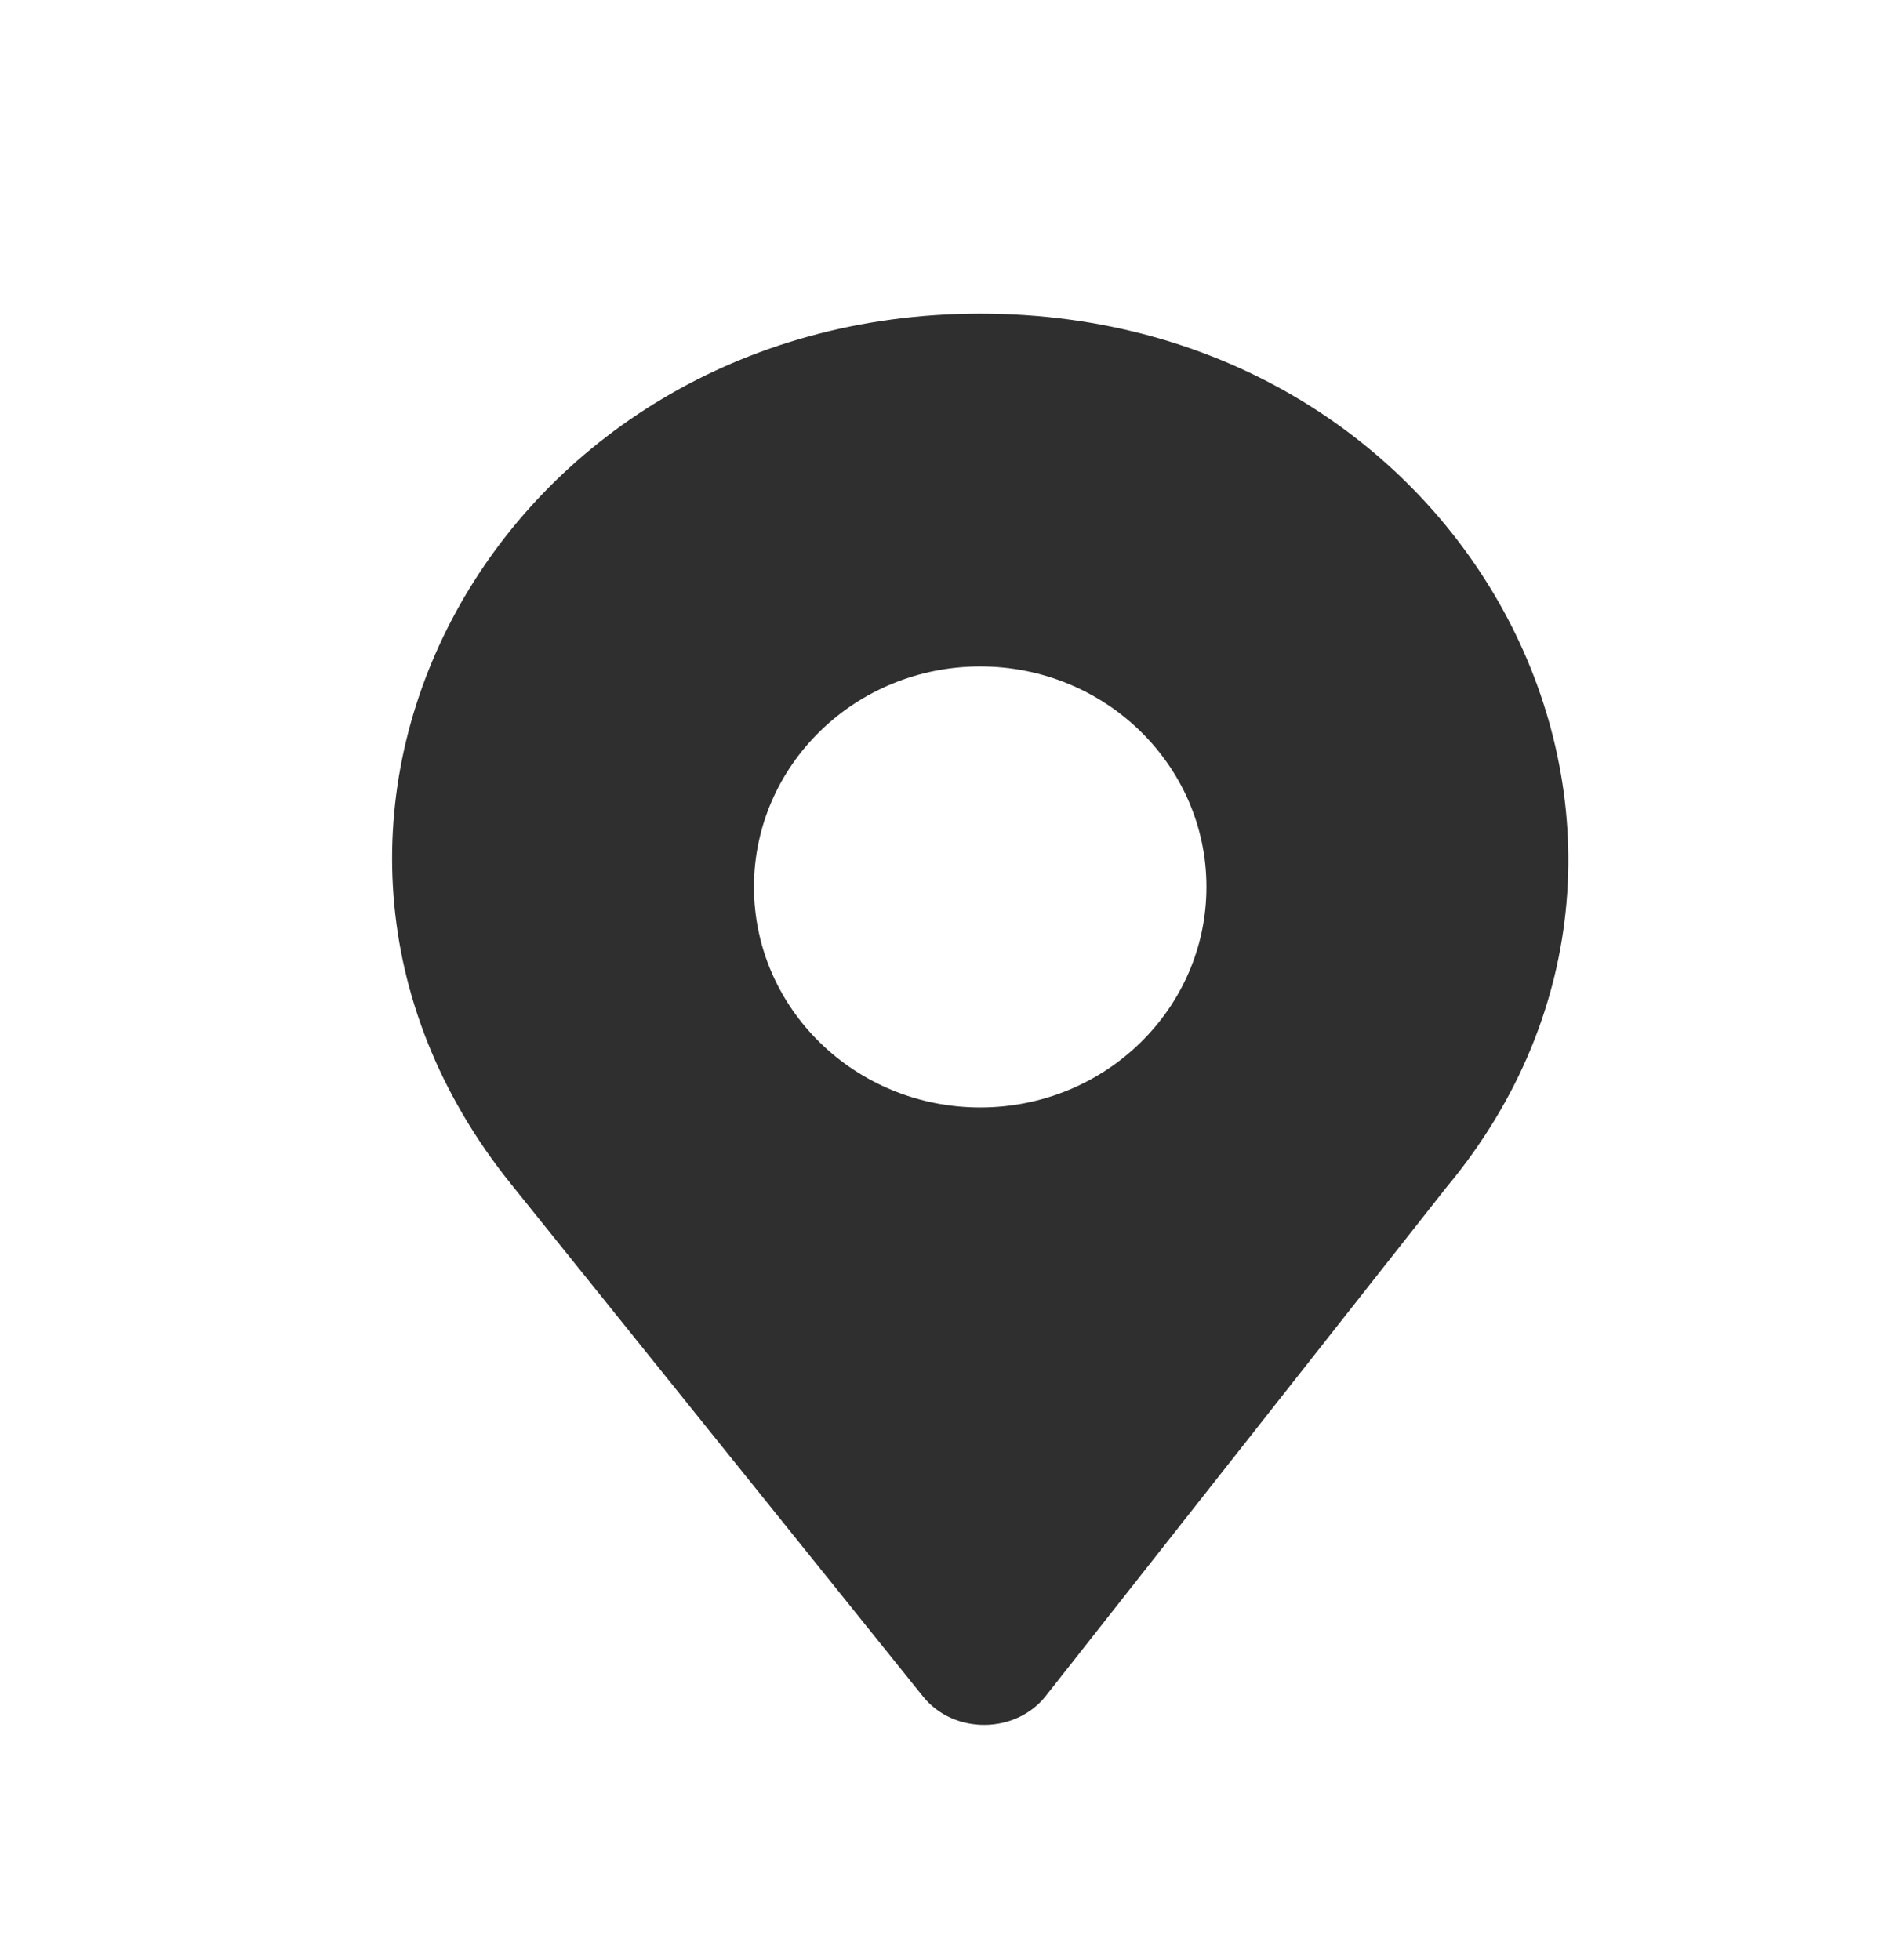 <svg width="24" height="25" viewBox="0 0 24 25" fill="none" xmlns="http://www.w3.org/2000/svg">
<path fill-rule="evenodd" clip-rule="evenodd" d="M6.521 15.107C2.793 10.481 6.352 4 12.499 4C18.755 4 22.196 10.645 18.443 15.147L13.336 21.631C12.951 22.119 12.161 22.124 11.771 21.638L6.521 15.107ZM12.5 14.125C14.093 14.125 15.385 12.866 15.385 11.312C15.385 9.759 14.093 8.5 12.5 8.5C10.907 8.5 9.615 9.759 9.615 11.312C9.615 12.866 10.907 14.125 12.5 14.125Z" fill="#2F2F2F"/>
</svg>
